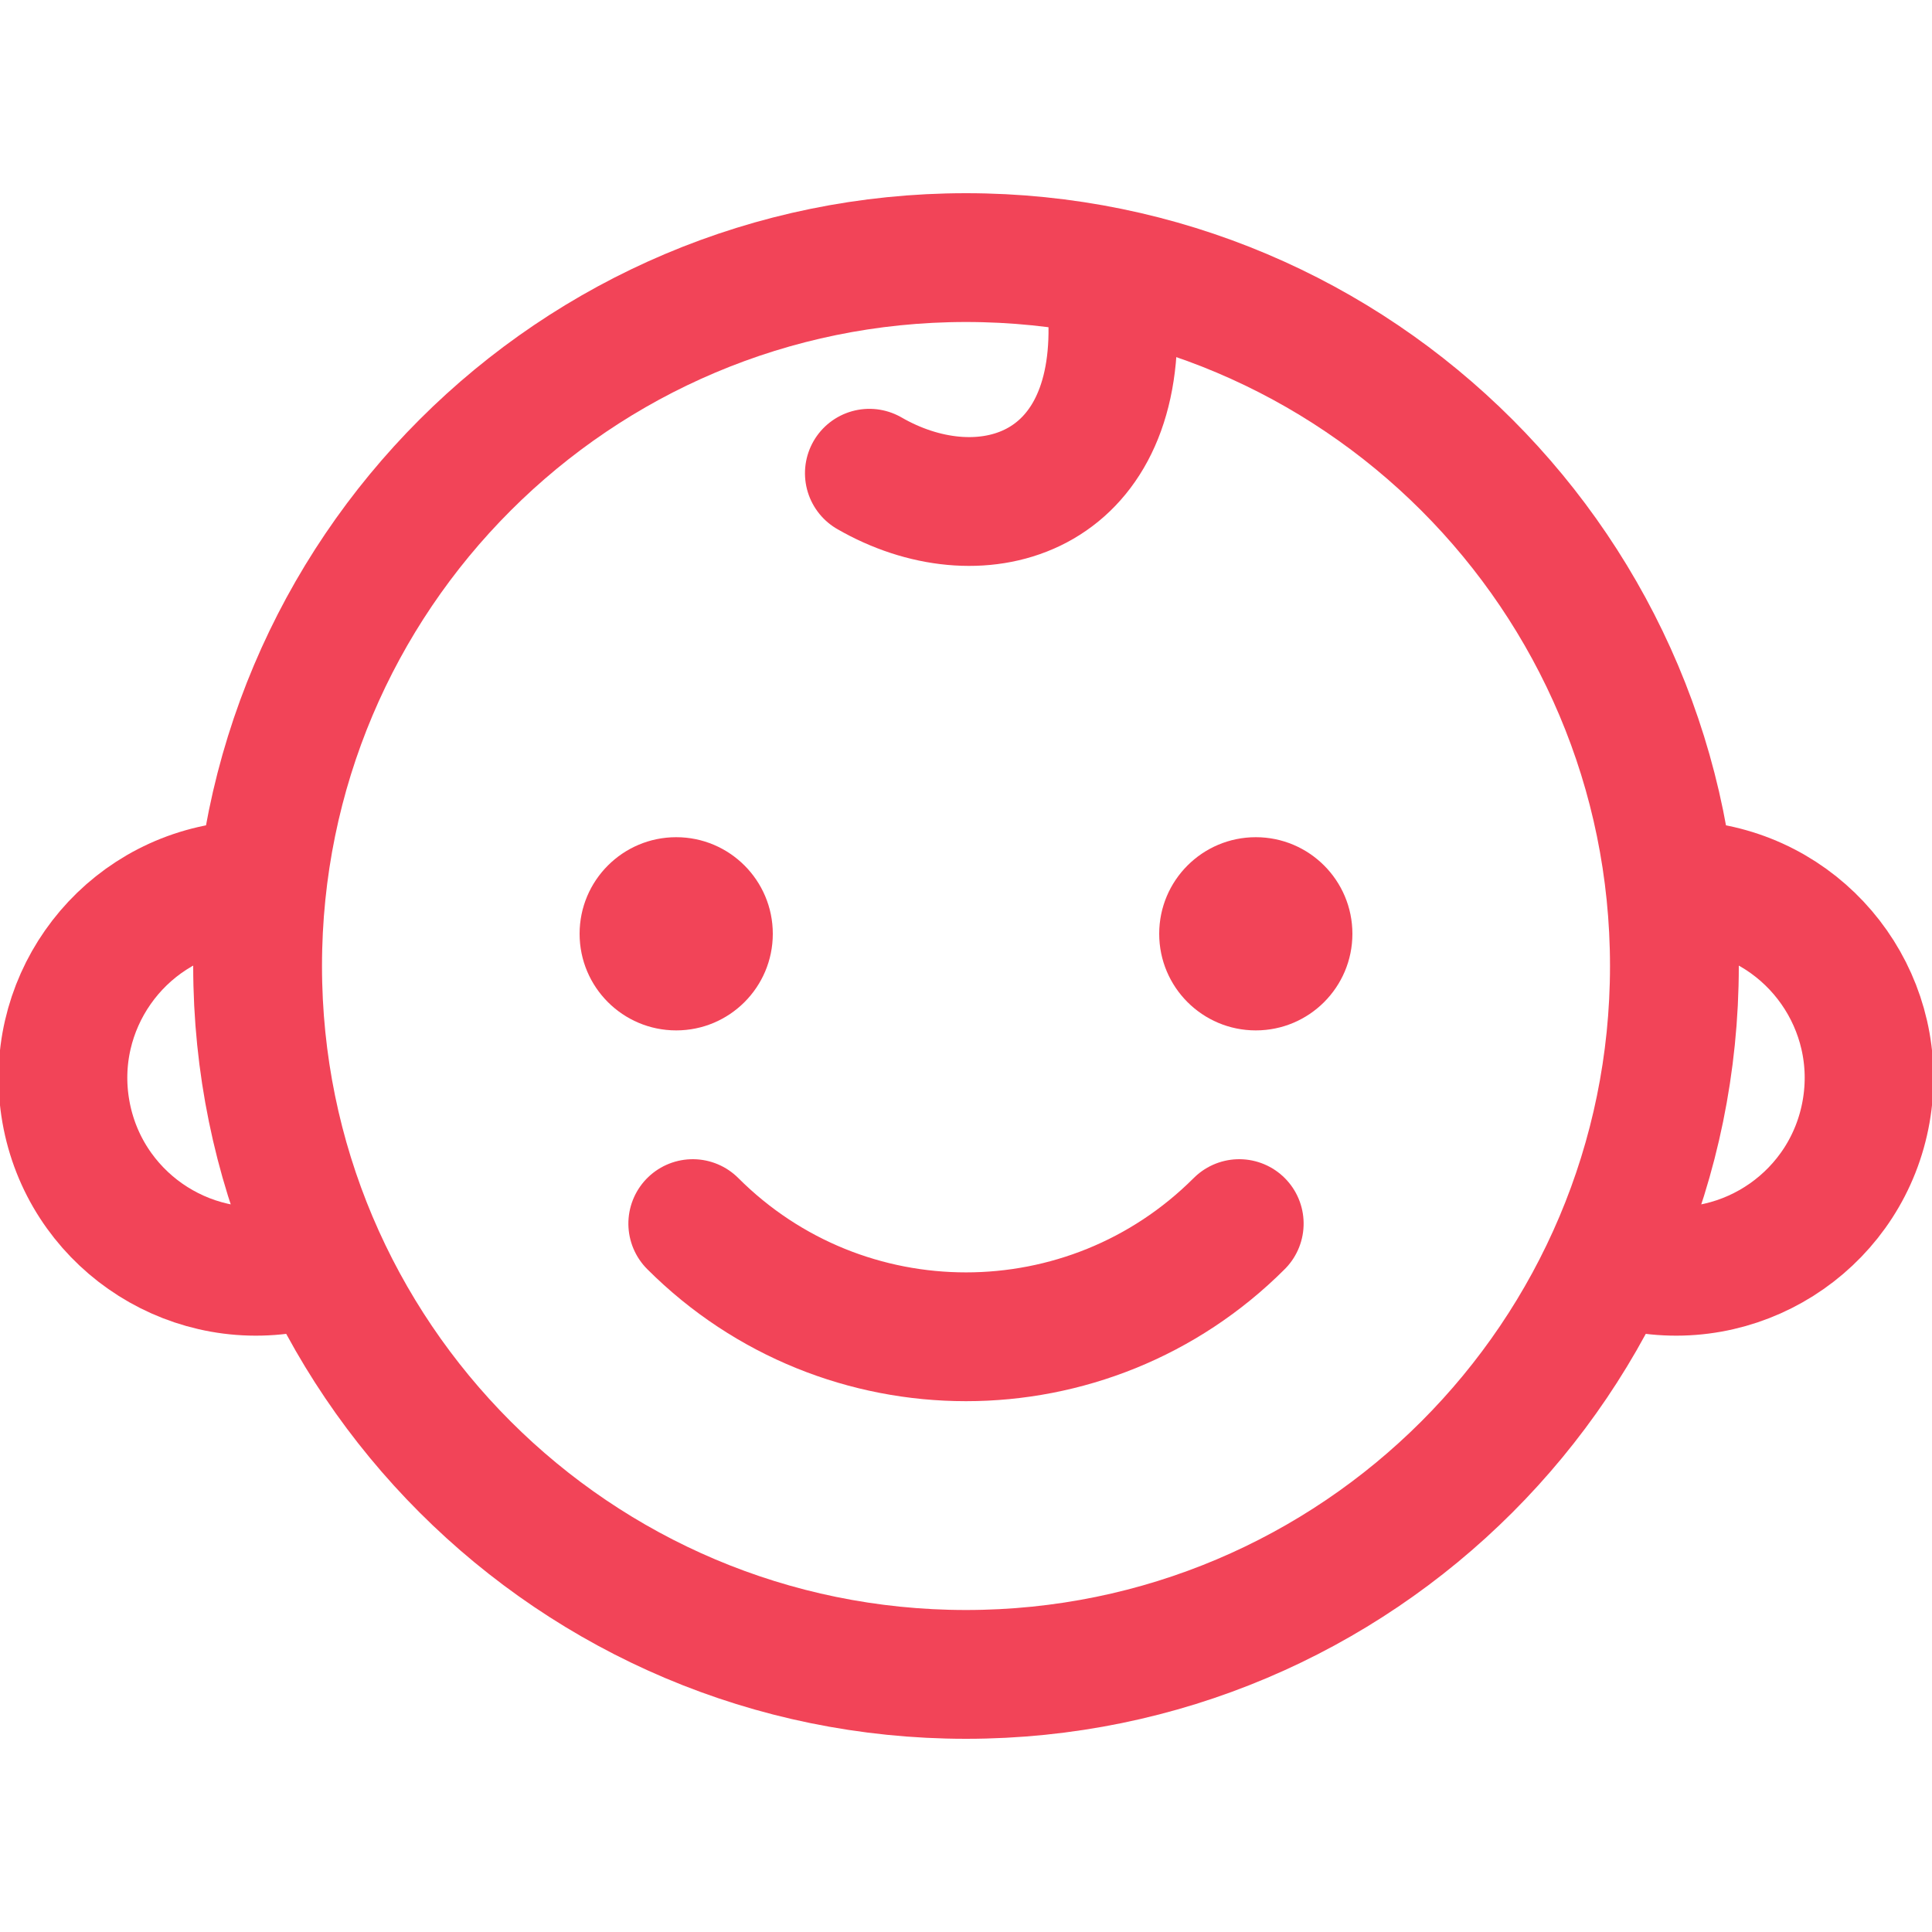 <svg xmlns="http://www.w3.org/2000/svg" width="30" height="30" viewBox="0 0 30 30">
  <g fill="none" fill-rule="evenodd">
    <path stroke="#F24458" stroke-width="2" d="M26.544,13.785 C28.175,14.073 29.265,15.629 28.977,17.26 C28.69,18.892 27.134,19.982 25.502,19.694 M4.498,19.694 C2.866,19.982 1.31,18.892 1.023,17.26 C0.735,15.629 1.825,14.073 3.456,13.785 M15,26 C8.925,26 4,21.075 4,15 C4,8.925 8.925,4 15,4 C21.075,4 26,8.925 26,15 C26,21.075 21.075,26 15,26 Z"/>
    <path stroke="#F24458" stroke-linecap="round" stroke-linejoin="round" stroke-width="2" d="M14.289,8.27 C16.222,8.27 17.789,6.703 16.423,4.403" transform="rotate(30 15.614 6.336)"/>
    <path stroke="#F24458" stroke-linecap="round" stroke-linejoin="round" stroke-width="2" d="M12,16 C12,19.314 14.686,22 18,22" transform="rotate(-45 15 19)"/>
    <circle cx="10.5" cy="14.5" r="1.5" fill="#F24458"/>
    <circle cx="19.5" cy="14.5" r="1.5" fill="#F24458"/>
  </g>
</svg>
